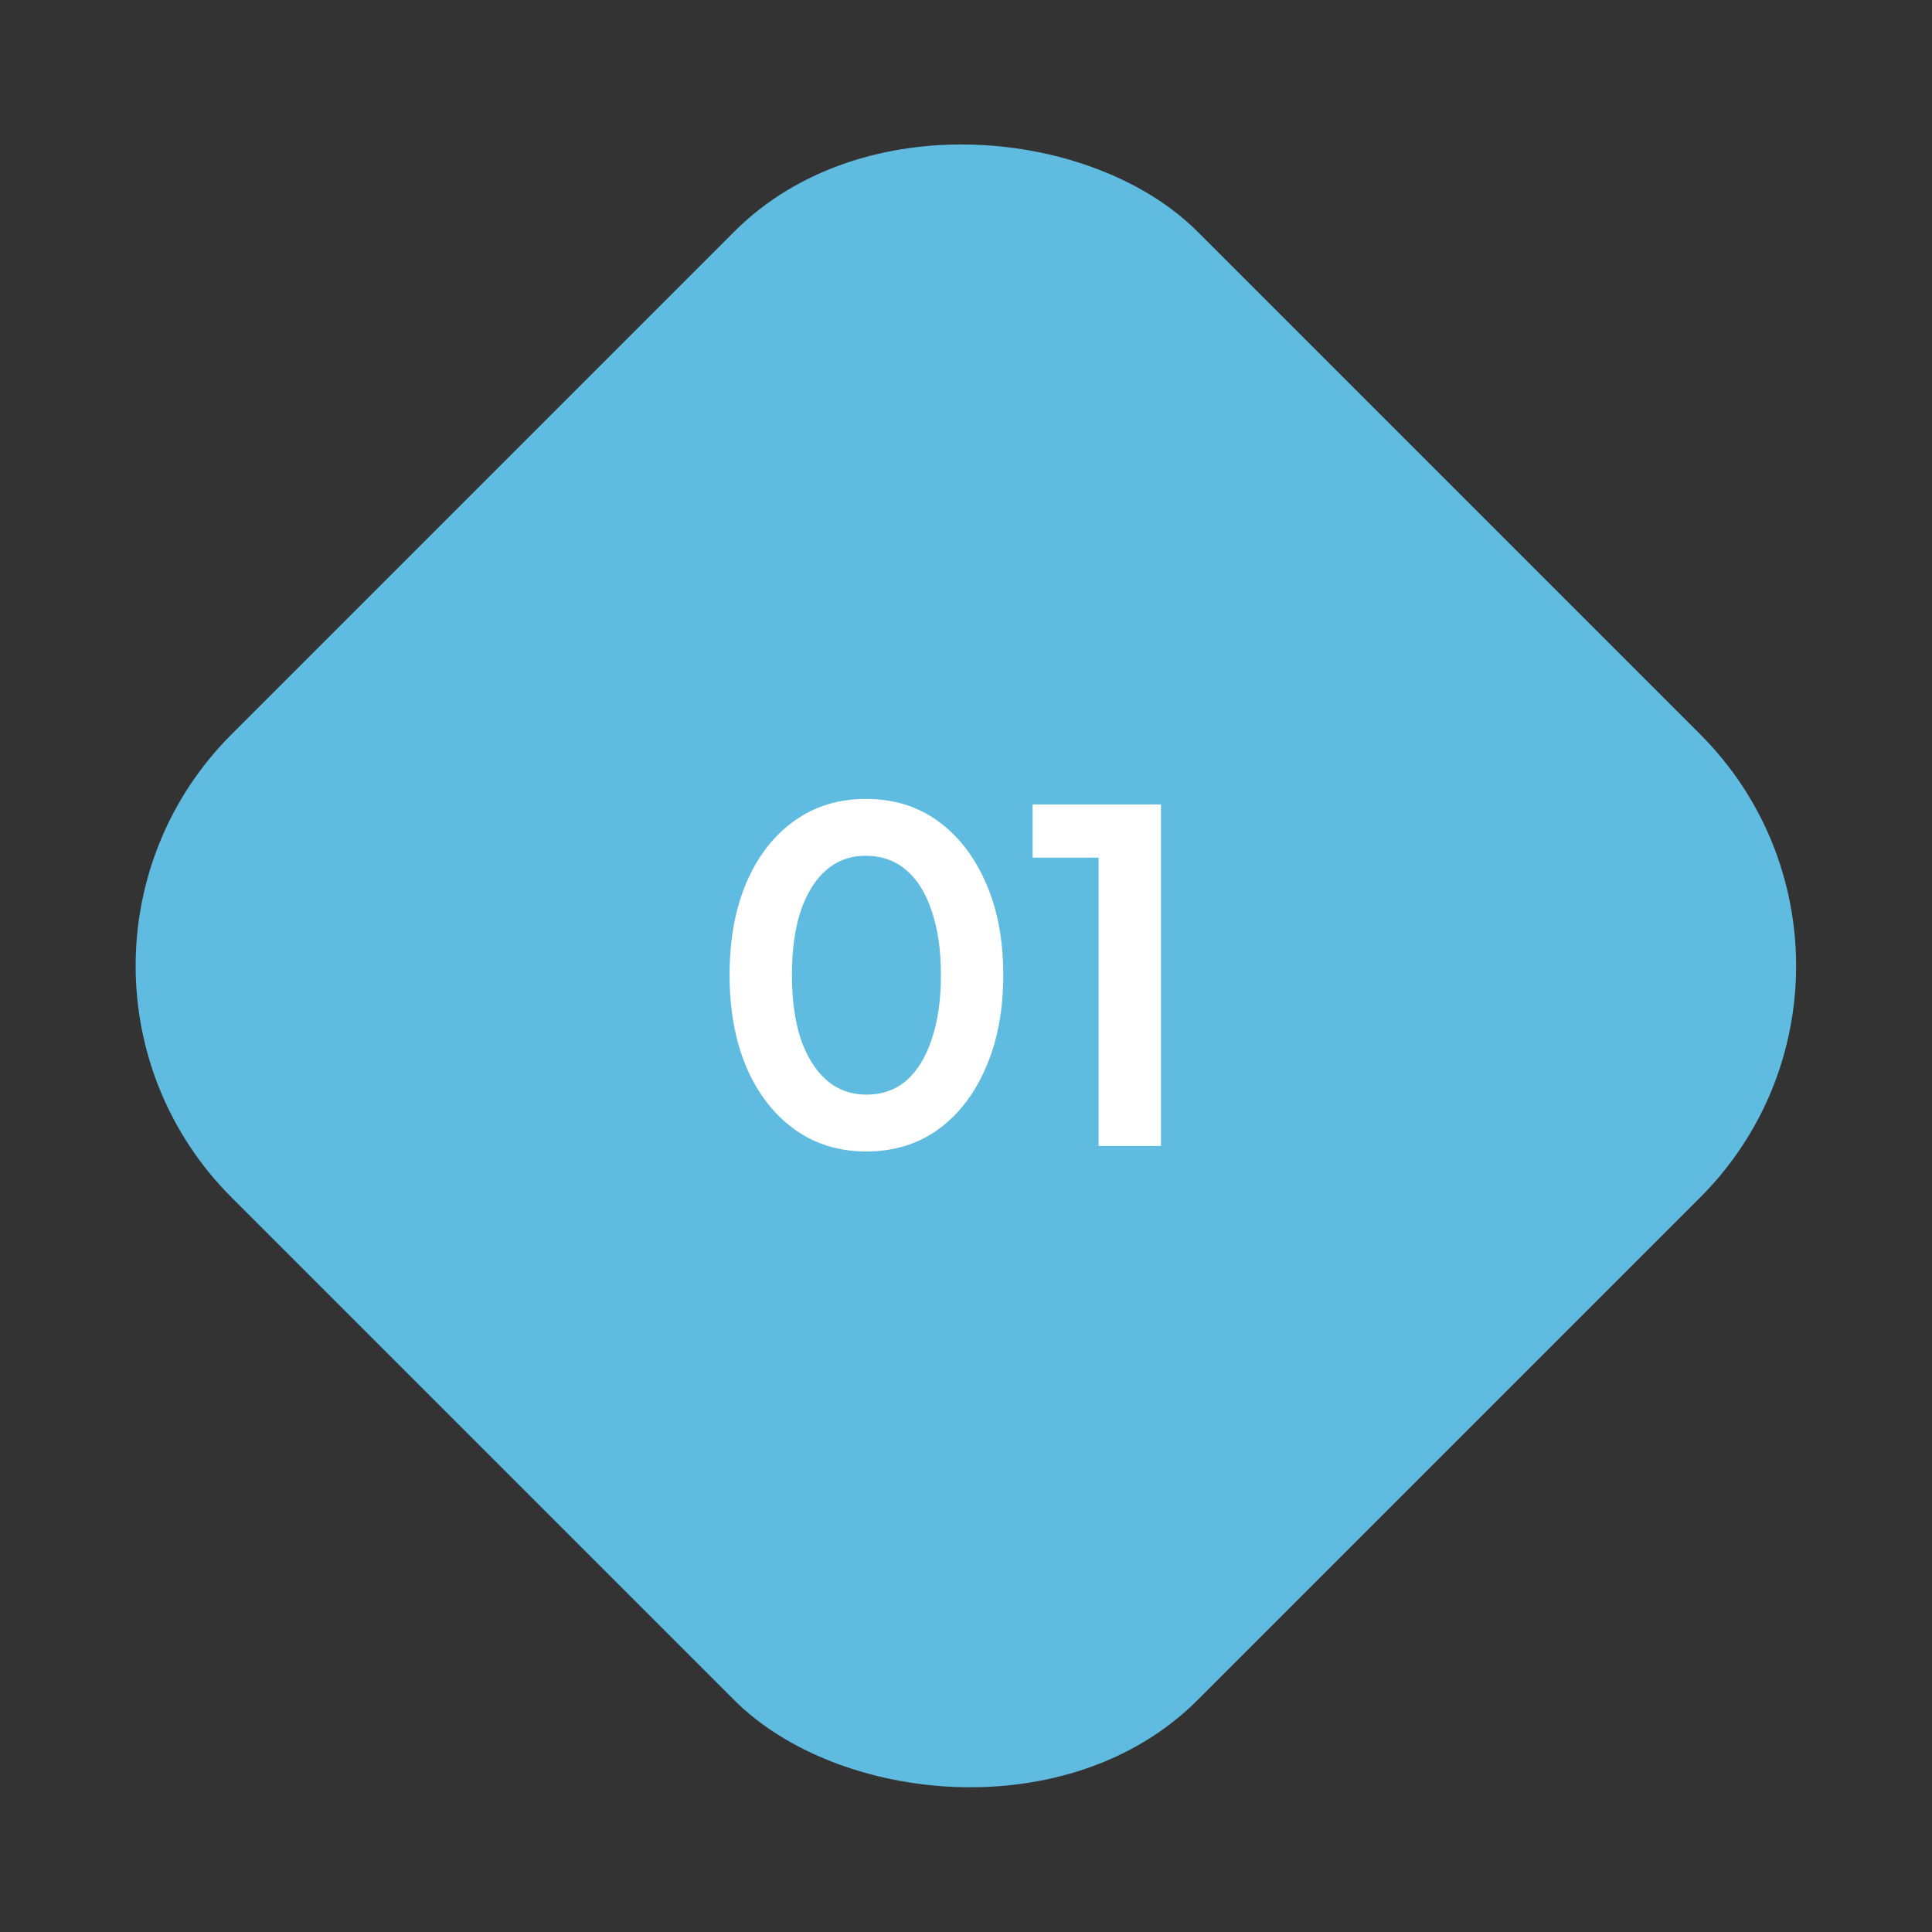<svg width="59" height="59" viewBox="0 0 59 59" fill="none" xmlns="http://www.w3.org/2000/svg">
<rect x="0" y="0" width="59" height="59" fill="#333333" stroke="none"/>
<rect y="29.496" width="41.714" height="41.714" rx="10" transform="rotate(-45 0 29.496)" fill="#60BBE0"/>
<path d="M26.452 35.164C25.621 35.164 24.893 34.94 24.268 34.492C23.643 34.044 23.153 33.414 22.798 32.602C22.453 31.79 22.28 30.847 22.28 29.774C22.28 28.691 22.453 27.749 22.798 26.946C23.143 26.143 23.629 25.518 24.254 25.07C24.879 24.622 25.607 24.398 26.438 24.398C27.287 24.398 28.02 24.622 28.636 25.07C29.261 25.518 29.751 26.148 30.106 26.96C30.461 27.763 30.638 28.701 30.638 29.774C30.638 30.847 30.461 31.79 30.106 32.602C29.761 33.405 29.275 34.035 28.65 34.492C28.025 34.94 27.292 35.164 26.452 35.164ZM26.466 33.428C26.942 33.428 27.348 33.283 27.684 32.994C28.02 32.695 28.277 32.275 28.454 31.734C28.641 31.183 28.734 30.53 28.734 29.774C28.734 29.018 28.641 28.369 28.454 27.828C28.277 27.277 28.015 26.857 27.67 26.568C27.334 26.279 26.923 26.134 26.438 26.134C25.971 26.134 25.57 26.279 25.234 26.568C24.898 26.857 24.637 27.277 24.45 27.828C24.273 28.369 24.184 29.018 24.184 29.774C24.184 30.521 24.273 31.169 24.45 31.72C24.637 32.261 24.898 32.681 25.234 32.98C25.579 33.279 25.99 33.428 26.466 33.428ZM33.55 34.996V26.19H31.534V24.566H35.454V34.996H33.55Z" fill="white"/>
</svg>
